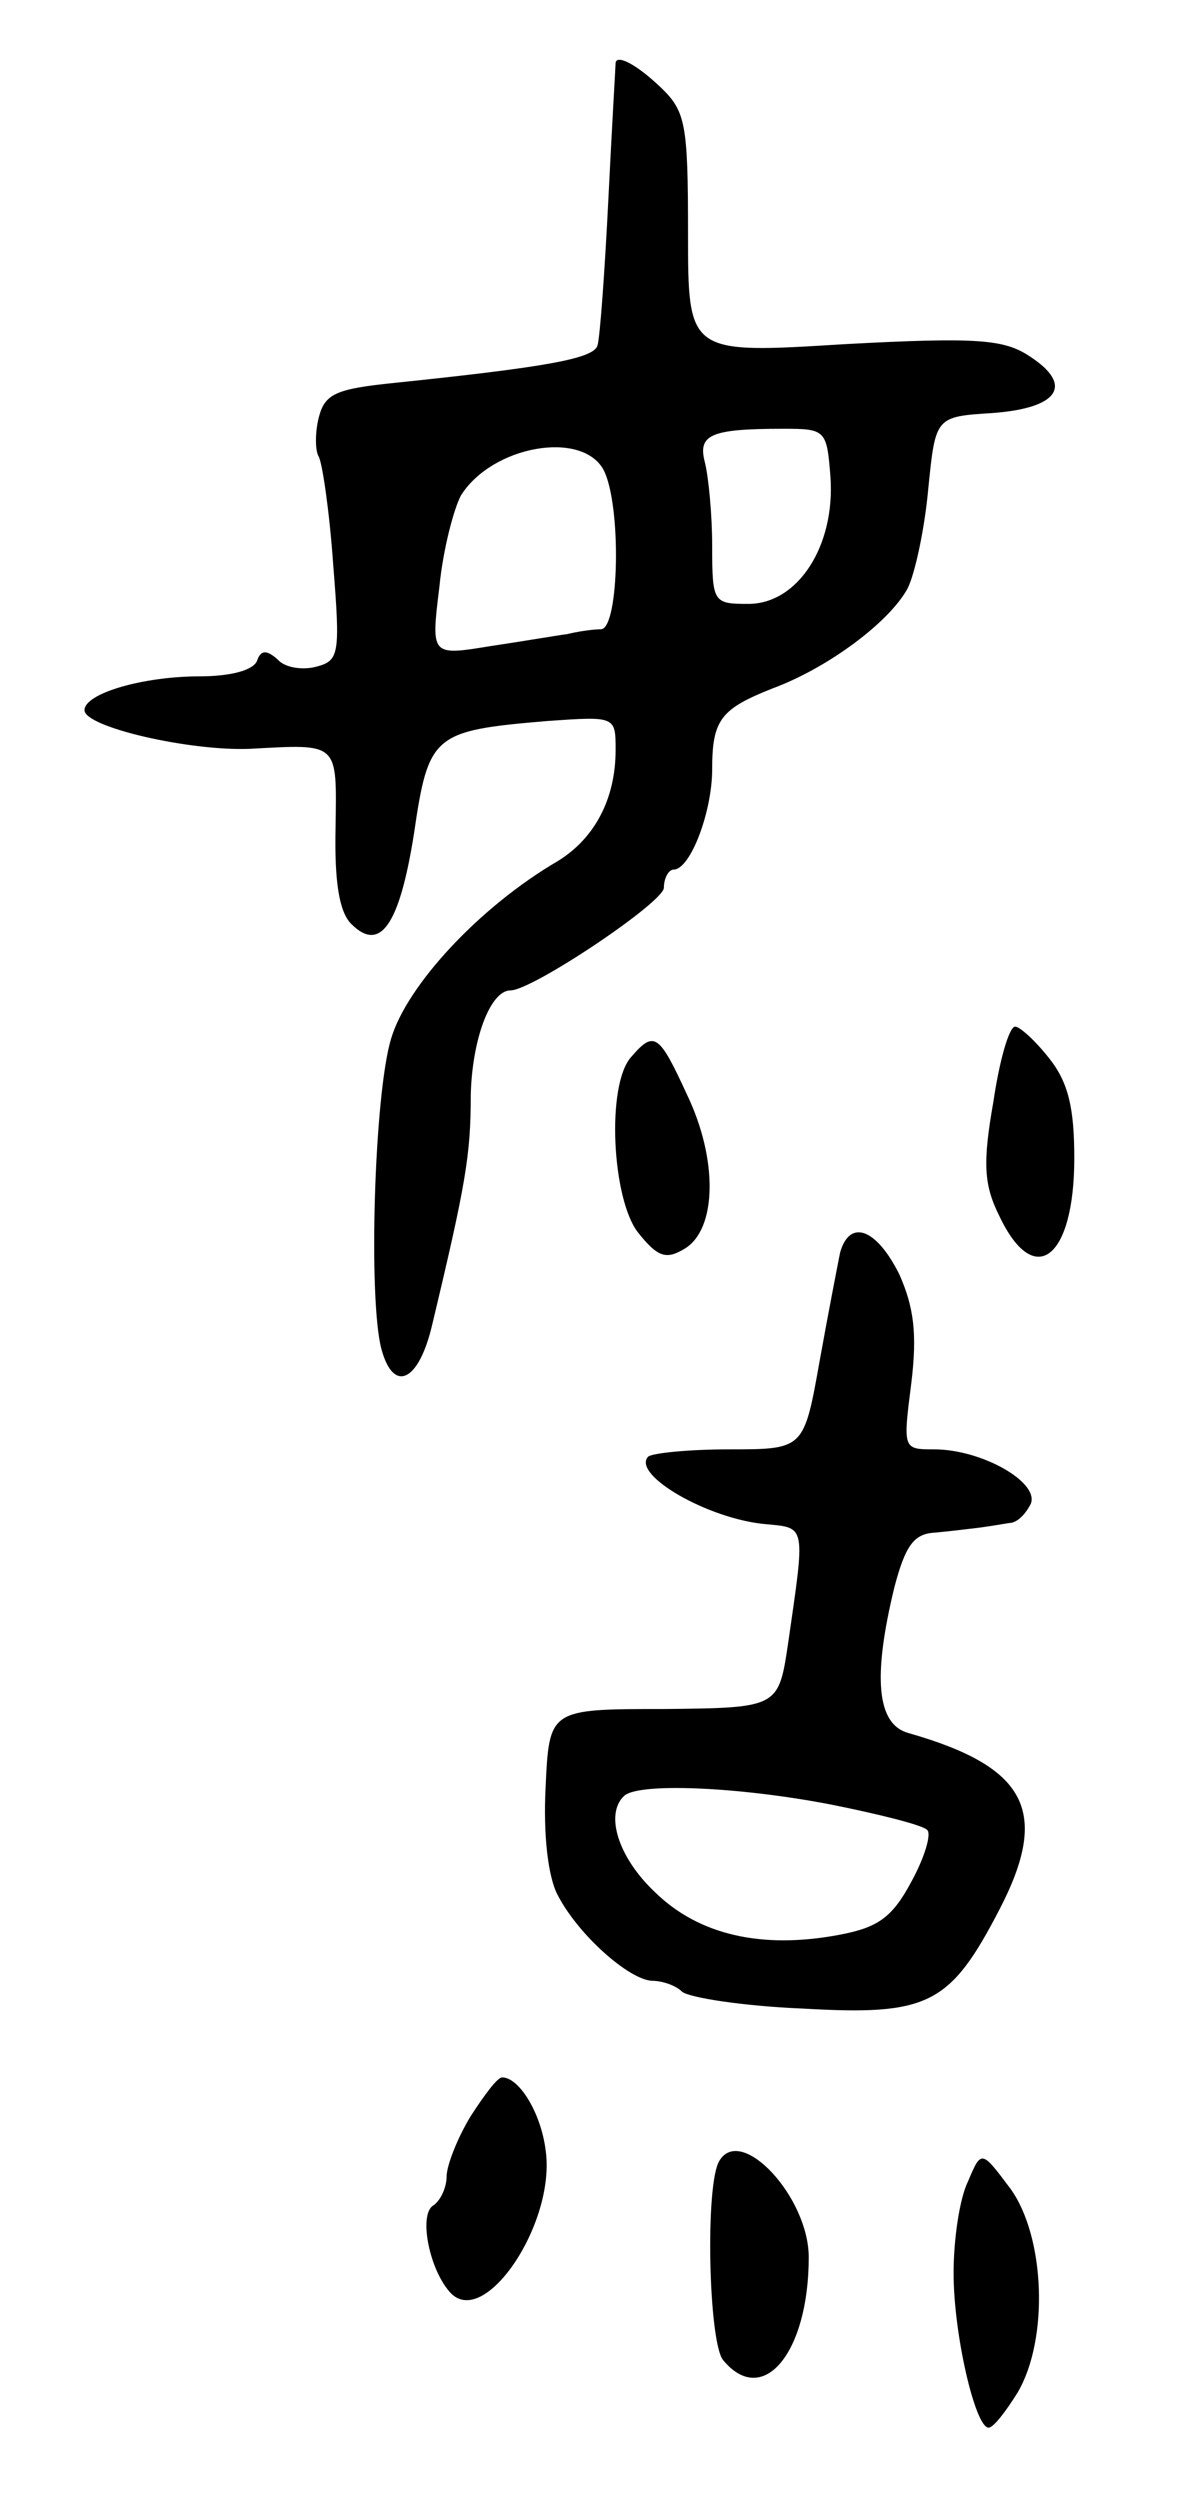 <svg version="1.0" xmlns="http://www.w3.org/2000/svg"
 width="99pt" height="207pt" viewBox="0 0 99 207"
 preserveAspectRatio="xMidYMid meet">
<g transform="translate(0,207) scale(0.1,-0.1)"
fill="#000000" stroke="none">
<path d="M510 2018 c0 -2 -3 -52 -6 -113 -3 -60 -7 -115 -9 -121 -3 -11 -43
-18 -168 -31 -49 -5 -58 -9 -63 -29 -3 -12 -3 -27 0 -32 3 -5 9 -46 12 -89 6
-75 5 -80 -14 -85 -11 -3 -26 -1 -32 6 -9 8 -14 8 -17 -1 -3 -8 -22 -13 -48
-13 -46 0 -95 -14 -95 -28 0 -14 87 -34 137 -32 74 4 72 6 71 -65 -1 -45 3
-70 13 -80 24 -24 40 -1 52 75 12 82 16 85 110 93 57 4 57 4 57 -24 0 -40 -17
-73 -48 -92 -65 -38 -125 -103 -138 -147 -14 -46 -19 -216 -8 -257 10 -37 31
-27 42 20 28 117 32 141 32 190 1 46 16 87 33 87 18 0 127 73 127 85 0 8 4 15
8 15 14 0 32 48 32 83 0 41 7 50 50 67 46 17 97 55 112 83 6 12 14 49 17 82 6
60 6 60 53 63 55 4 68 23 31 47 -21 14 -43 16 -154 10 -129 -8 -129 -8 -129
92 0 91 -2 101 -23 121 -20 19 -36 27 -37 20z m178 -343 c4 -57 -27 -105 -68
-105 -29 0 -30 1 -30 48 0 26 -3 57 -6 69 -6 23 4 28 65 28 35 0 36 -1 39 -40z
m-188 6 c15 -29 13 -131 -2 -132 -7 0 -20 -2 -28 -4 -8 -1 -37 -6 -64 -10 -49
-8 -49 -8 -42 49 3 31 12 65 18 76 26 41 100 54 118 21z"/>
<path d="M823 1158 c-9 -51 -8 -69 5 -95 29 -61 62 -35 62 48 0 42 -5 63 -21
83 -11 14 -24 26 -28 26 -5 0 -13 -28 -18 -62z"/>
<path d="M523 1195 c-21 -23 -16 -119 6 -146 16 -20 23 -22 38 -13 27 16 28
74 2 128 -23 50 -27 53 -46 31z"/>
<path d="M696 1033 c-2 -10 -10 -51 -17 -90 -13 -73 -13 -73 -75 -73 -33 0
-63 -3 -67 -6 -14 -15 50 -52 98 -56 33 -3 32 -1 18 -98 -8 -54 -8 -54 -103
-55 -95 0 -95 0 -98 -65 -2 -39 2 -74 10 -89 17 -33 59 -70 78 -71 9 0 20 -4
25 -9 6 -5 51 -12 100 -14 104 -6 122 3 163 82 42 81 23 118 -75 146 -27 7
-30 47 -12 121 9 34 16 44 33 45 11 1 28 3 36 4 8 1 20 3 26 4 7 0 14 8 18 16
7 18 -41 45 -80 45 -26 0 -26 0 -19 55 5 41 2 63 -10 90 -19 38 -41 46 -49 18z
m-8 -457 c40 -8 76 -17 80 -21 4 -3 -2 -23 -13 -43 -16 -30 -28 -38 -60 -44
-64 -12 -116 0 -152 35 -31 29 -42 65 -26 80 11 11 93 8 171 -7z"/>
<path d="M390 318 c-11 -18 -20 -41 -20 -50 0 -9 -5 -20 -11 -24 -12 -7 -4
-51 13 -71 28 -34 89 56 80 117 -4 31 -22 60 -36 60 -4 0 -15 -15 -26 -32z"/>
<path d="M596 281 c-12 -19 -9 -150 3 -165 33 -40 71 6 71 85 0 50 -56 110
-74 80z"/>
<path d="M802 264 c-7 -14 -12 -48 -12 -76 0 -51 18 -128 29 -128 4 0 14 13
24 29 26 44 23 129 -6 169 -24 32 -24 32 -35 6z"/>
</g>
</svg>

